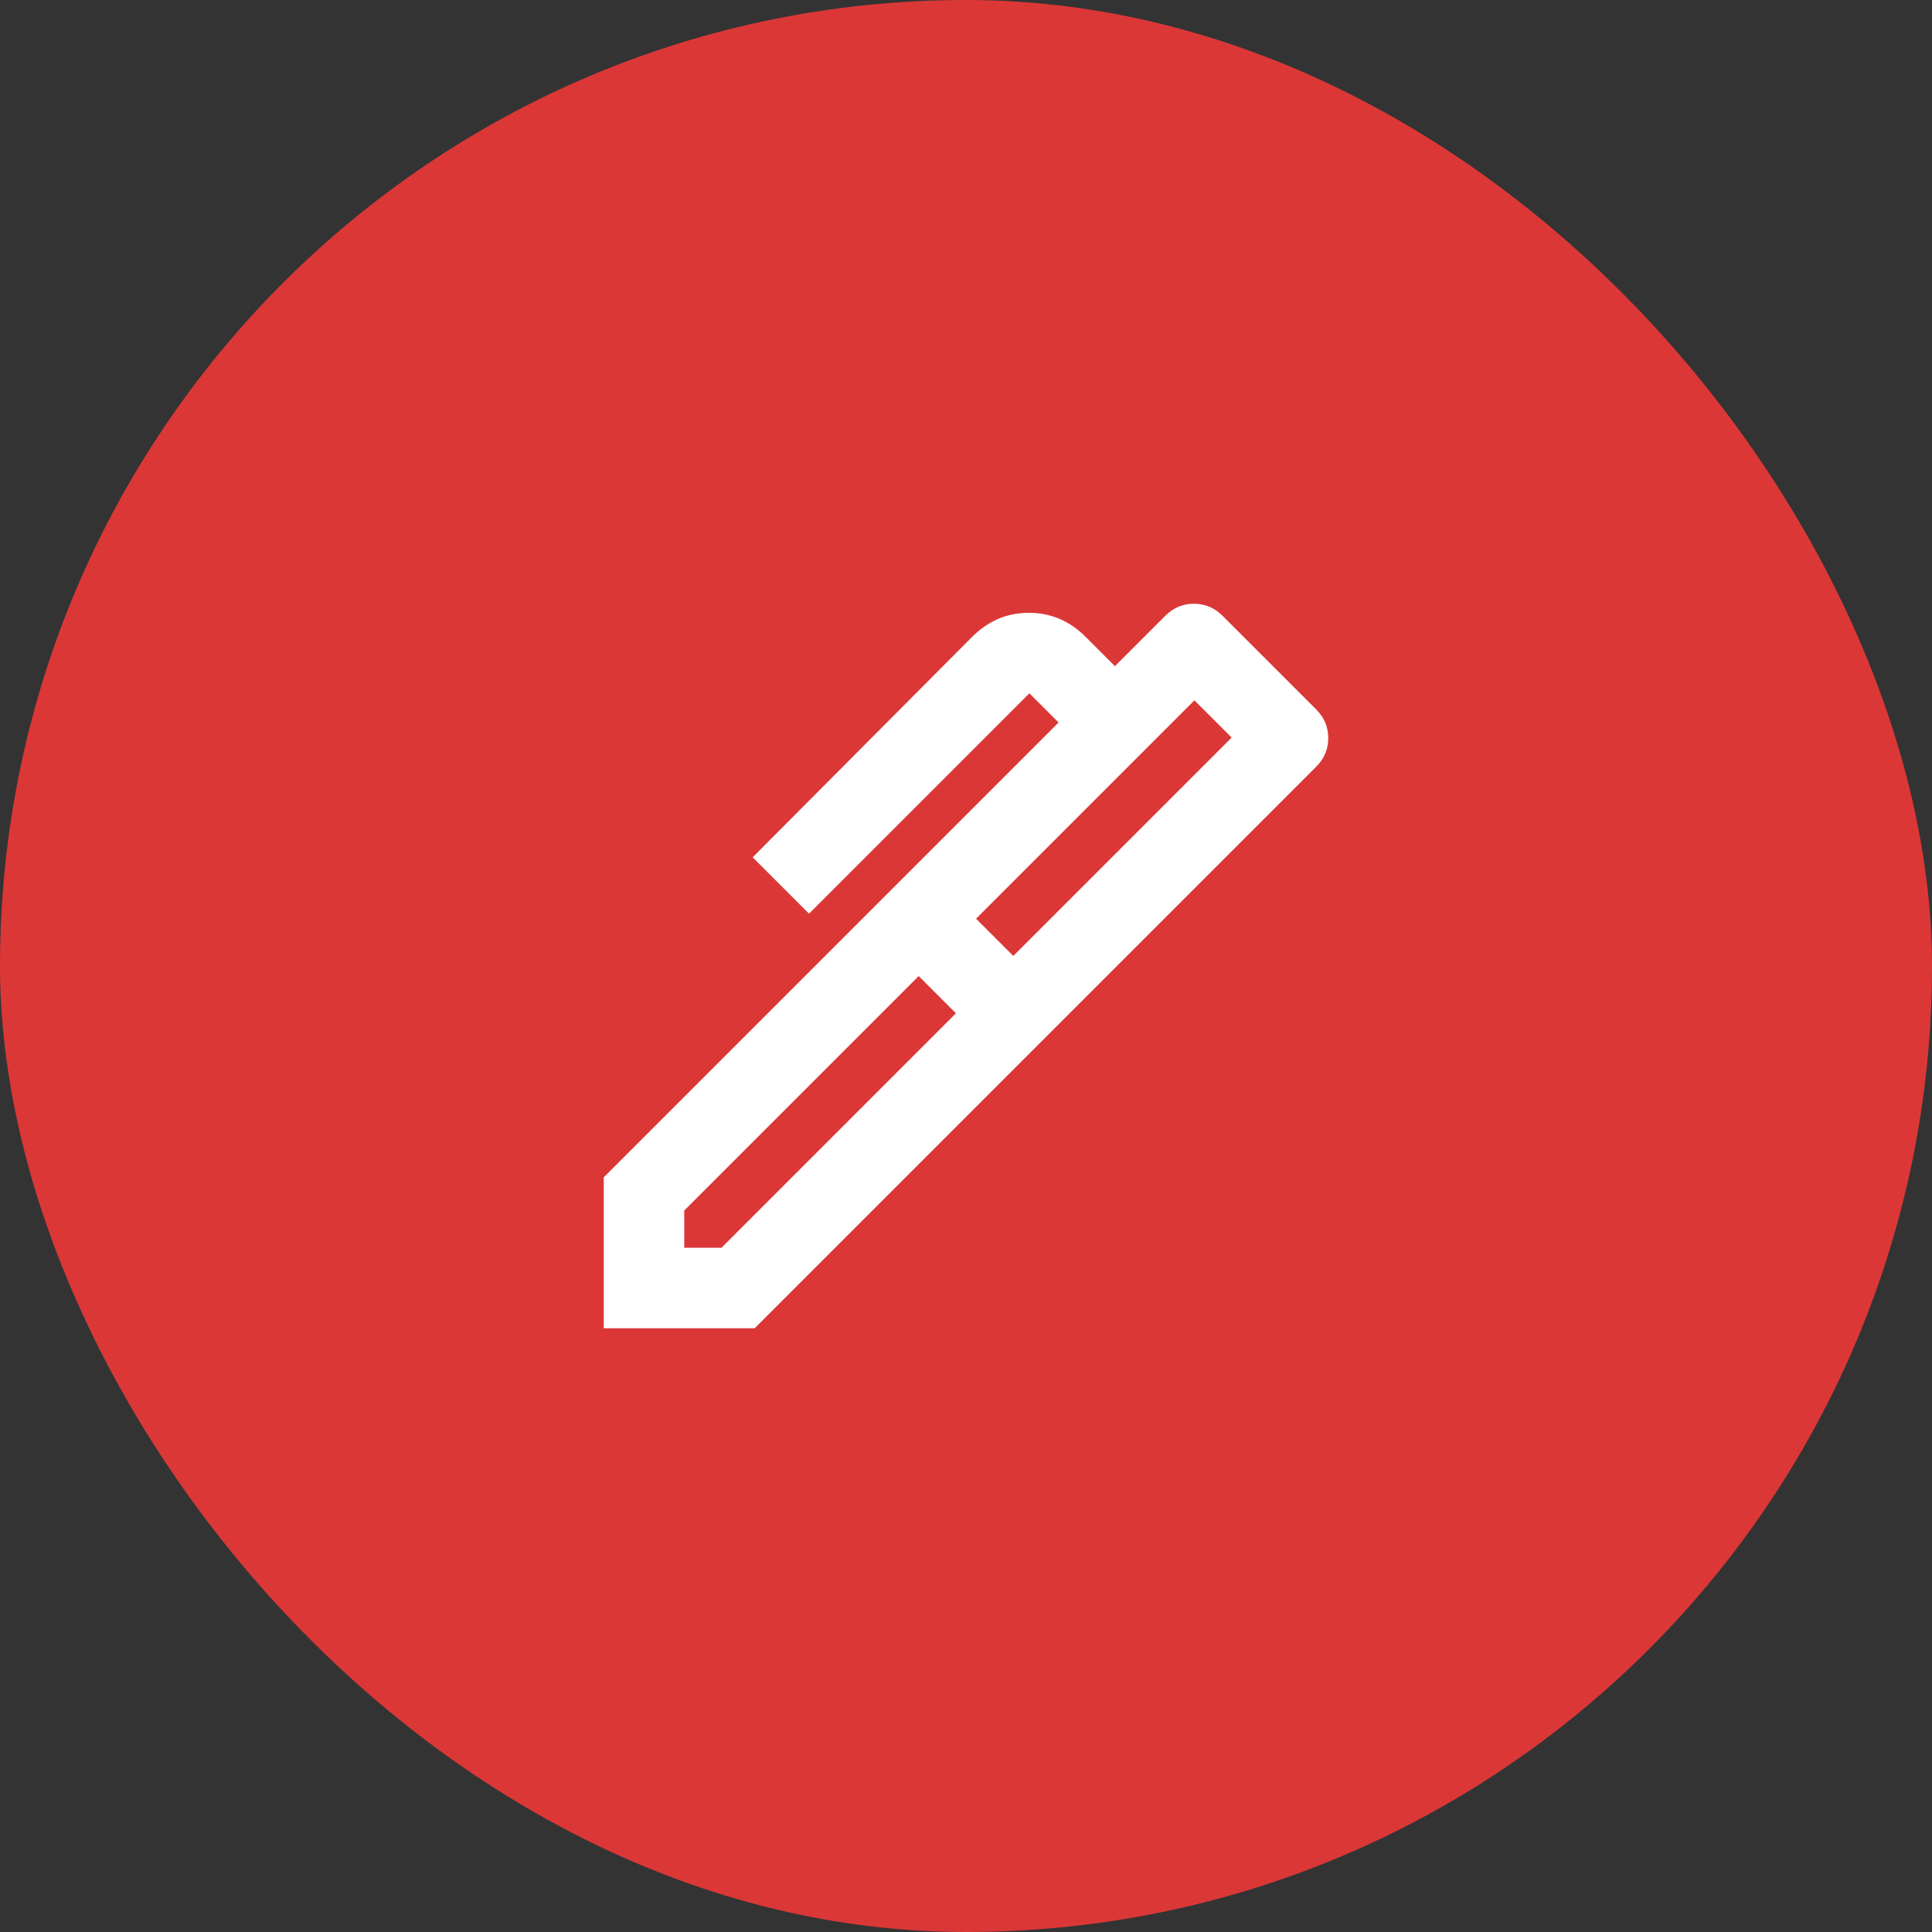 <svg width="48" height="48" viewBox="0 0 48 48" fill="none" xmlns="http://www.w3.org/2000/svg">
<rect x="0" y="0" width="48" height="48" fill="#333333" stroke="none"/>
<rect width="48" height="48" rx="24" fill="#DB3737"/>
<mask id="mask0_93_2" style="mask-type:alpha" maskUnits="userSpaceOnUse" x="12" y="12" width="24" height="24">
<rect x="12" y="12" width="24" height="24" fill="#D9D9D9"/>
</mask>
<g mask="url(#mask0_93_2)">
<path d="M24.25 22.825L25.175 23.75L30.6 18.325L29.675 17.4L24.25 22.825ZM17 31H17.925L23.75 25.175L22.825 24.25L17 30.075V31ZM25.875 25.875L22.125 22.125L26.3 17.95L25.575 17.225L20.1 22.7L18.7 21.3L24.15 15.825C24.55 15.425 25.021 15.225 25.562 15.225C26.104 15.225 26.575 15.425 26.975 15.825L27.7 16.55L28.95 15.3C29.15 15.1 29.387 15 29.663 15C29.938 15 30.175 15.1 30.375 15.3L32.7 17.625C32.9 17.825 33 18.062 33 18.337C33 18.613 32.9 18.85 32.7 19.05L25.875 25.875ZM18.75 33H15V29.25L22.125 22.125L25.875 25.875L18.75 33Z" fill="white"/>
</g>
</svg>
